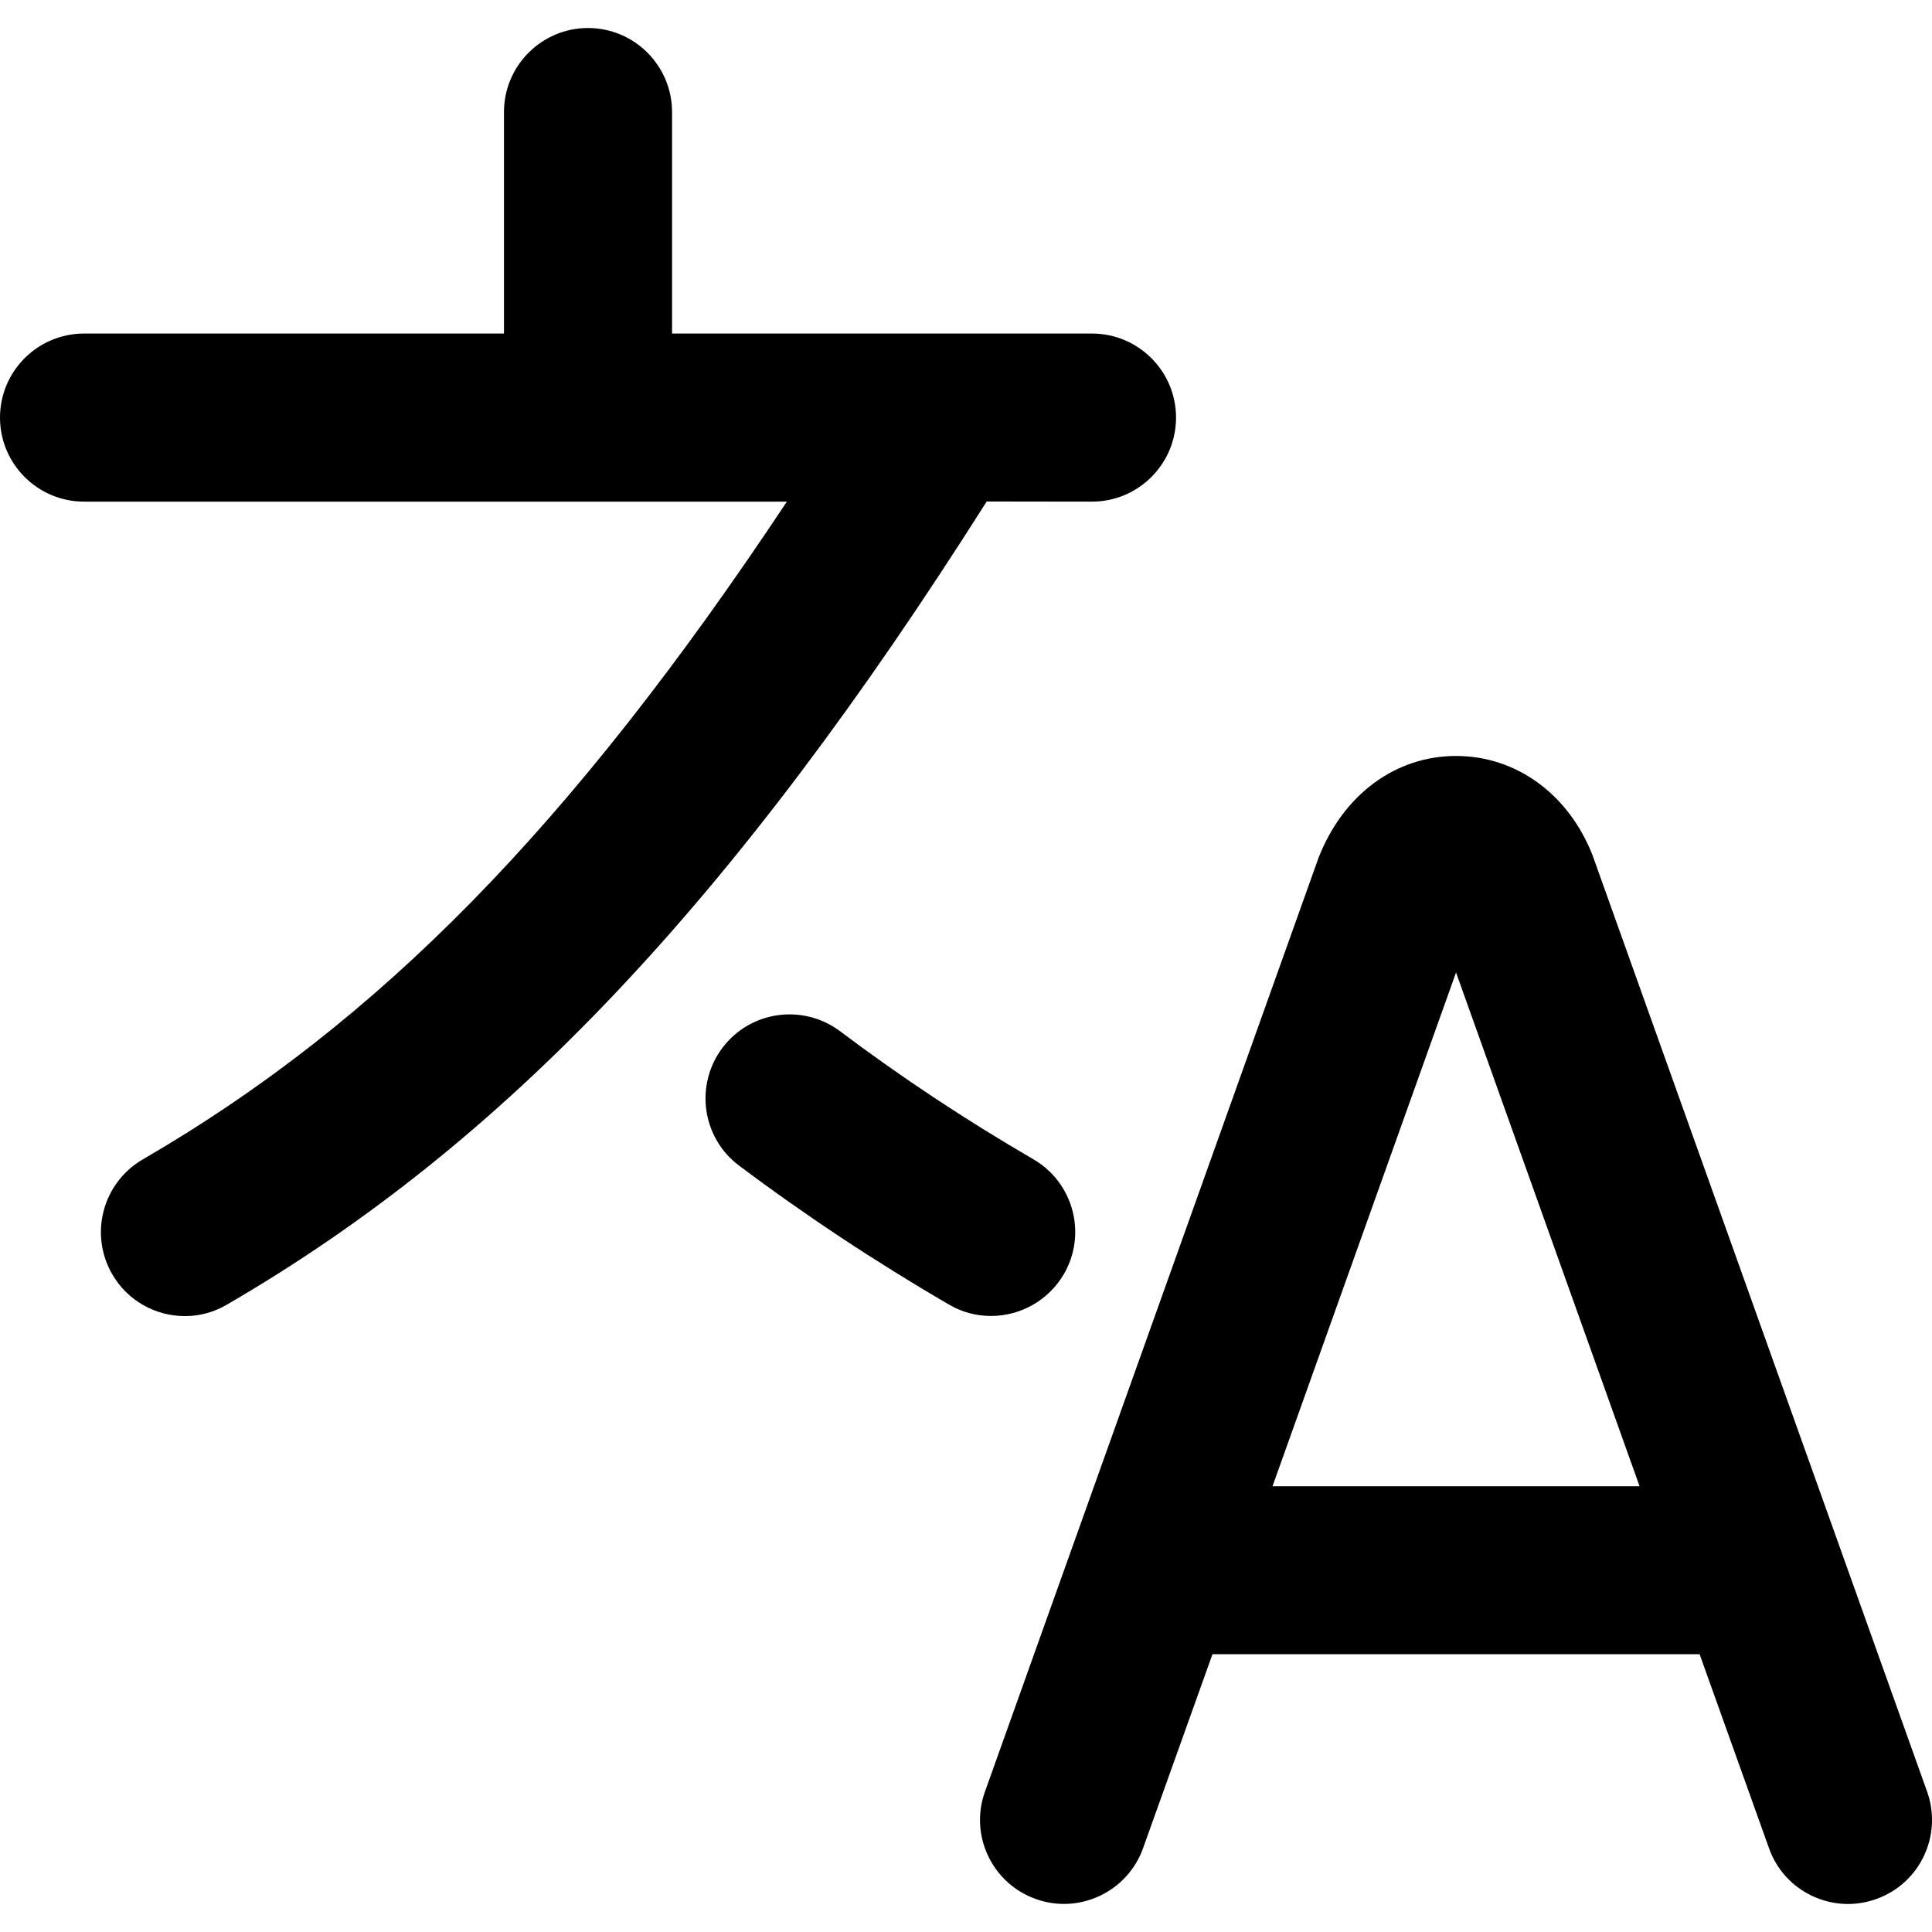 <svg width="14" height="14" viewBox="0 0 14 14" fill="none" xmlns="http://www.w3.org/2000/svg">
<g id="language">
<g clip-path="url(#clip0_156_4492)">
<path id="Vector" d="M13.965 12.984L11.54 6.197C11.366 5.754 10.987 5.478 10.551 5.478C10.115 5.478 9.736 5.754 9.555 6.215L7.137 12.984C7.024 13.3 7.189 13.648 7.506 13.761C7.82 13.874 8.17 13.709 8.283 13.393L8.786 11.987H12.316L12.819 13.393C12.907 13.642 13.142 13.797 13.392 13.797C13.46 13.797 13.529 13.785 13.596 13.761C13.913 13.649 14.077 13.3 13.965 12.984ZM9.221 10.77L10.551 7.047L11.881 10.77H9.221ZM7.15 3.634C5.317 6.529 3.656 8.286 1.644 9.454C1.549 9.51 1.444 9.537 1.34 9.537C1.13 9.537 0.925 9.428 0.813 9.233C0.645 8.943 0.744 8.571 1.034 8.402C2.741 7.411 4.136 5.993 5.702 3.635H0.609C0.273 3.635 0 3.362 0 3.026C0 2.69 0.273 2.417 0.609 2.417H3.652V0.812C3.652 0.476 3.925 0.203 4.261 0.203C4.597 0.203 4.87 0.476 4.87 0.812V2.417H7.913C8.249 2.417 8.522 2.69 8.522 3.026C8.522 3.362 8.249 3.635 7.913 3.635L7.15 3.634ZM7.181 9.536C7.077 9.536 6.973 9.51 6.876 9.453C6.348 9.146 5.836 8.807 5.355 8.446C5.086 8.244 5.033 7.862 5.235 7.593C5.436 7.326 5.816 7.27 6.088 7.473C6.53 7.806 7.002 8.118 7.489 8.401C7.779 8.57 7.878 8.943 7.709 9.233C7.595 9.427 7.391 9.536 7.181 9.536Z" fill="black"/>
</g>
</g>
<defs>
<clipPath id="clip0_156_4492">
<rect width="14" height="14" fill="white"/>
</clipPath>
</defs>
</svg>
